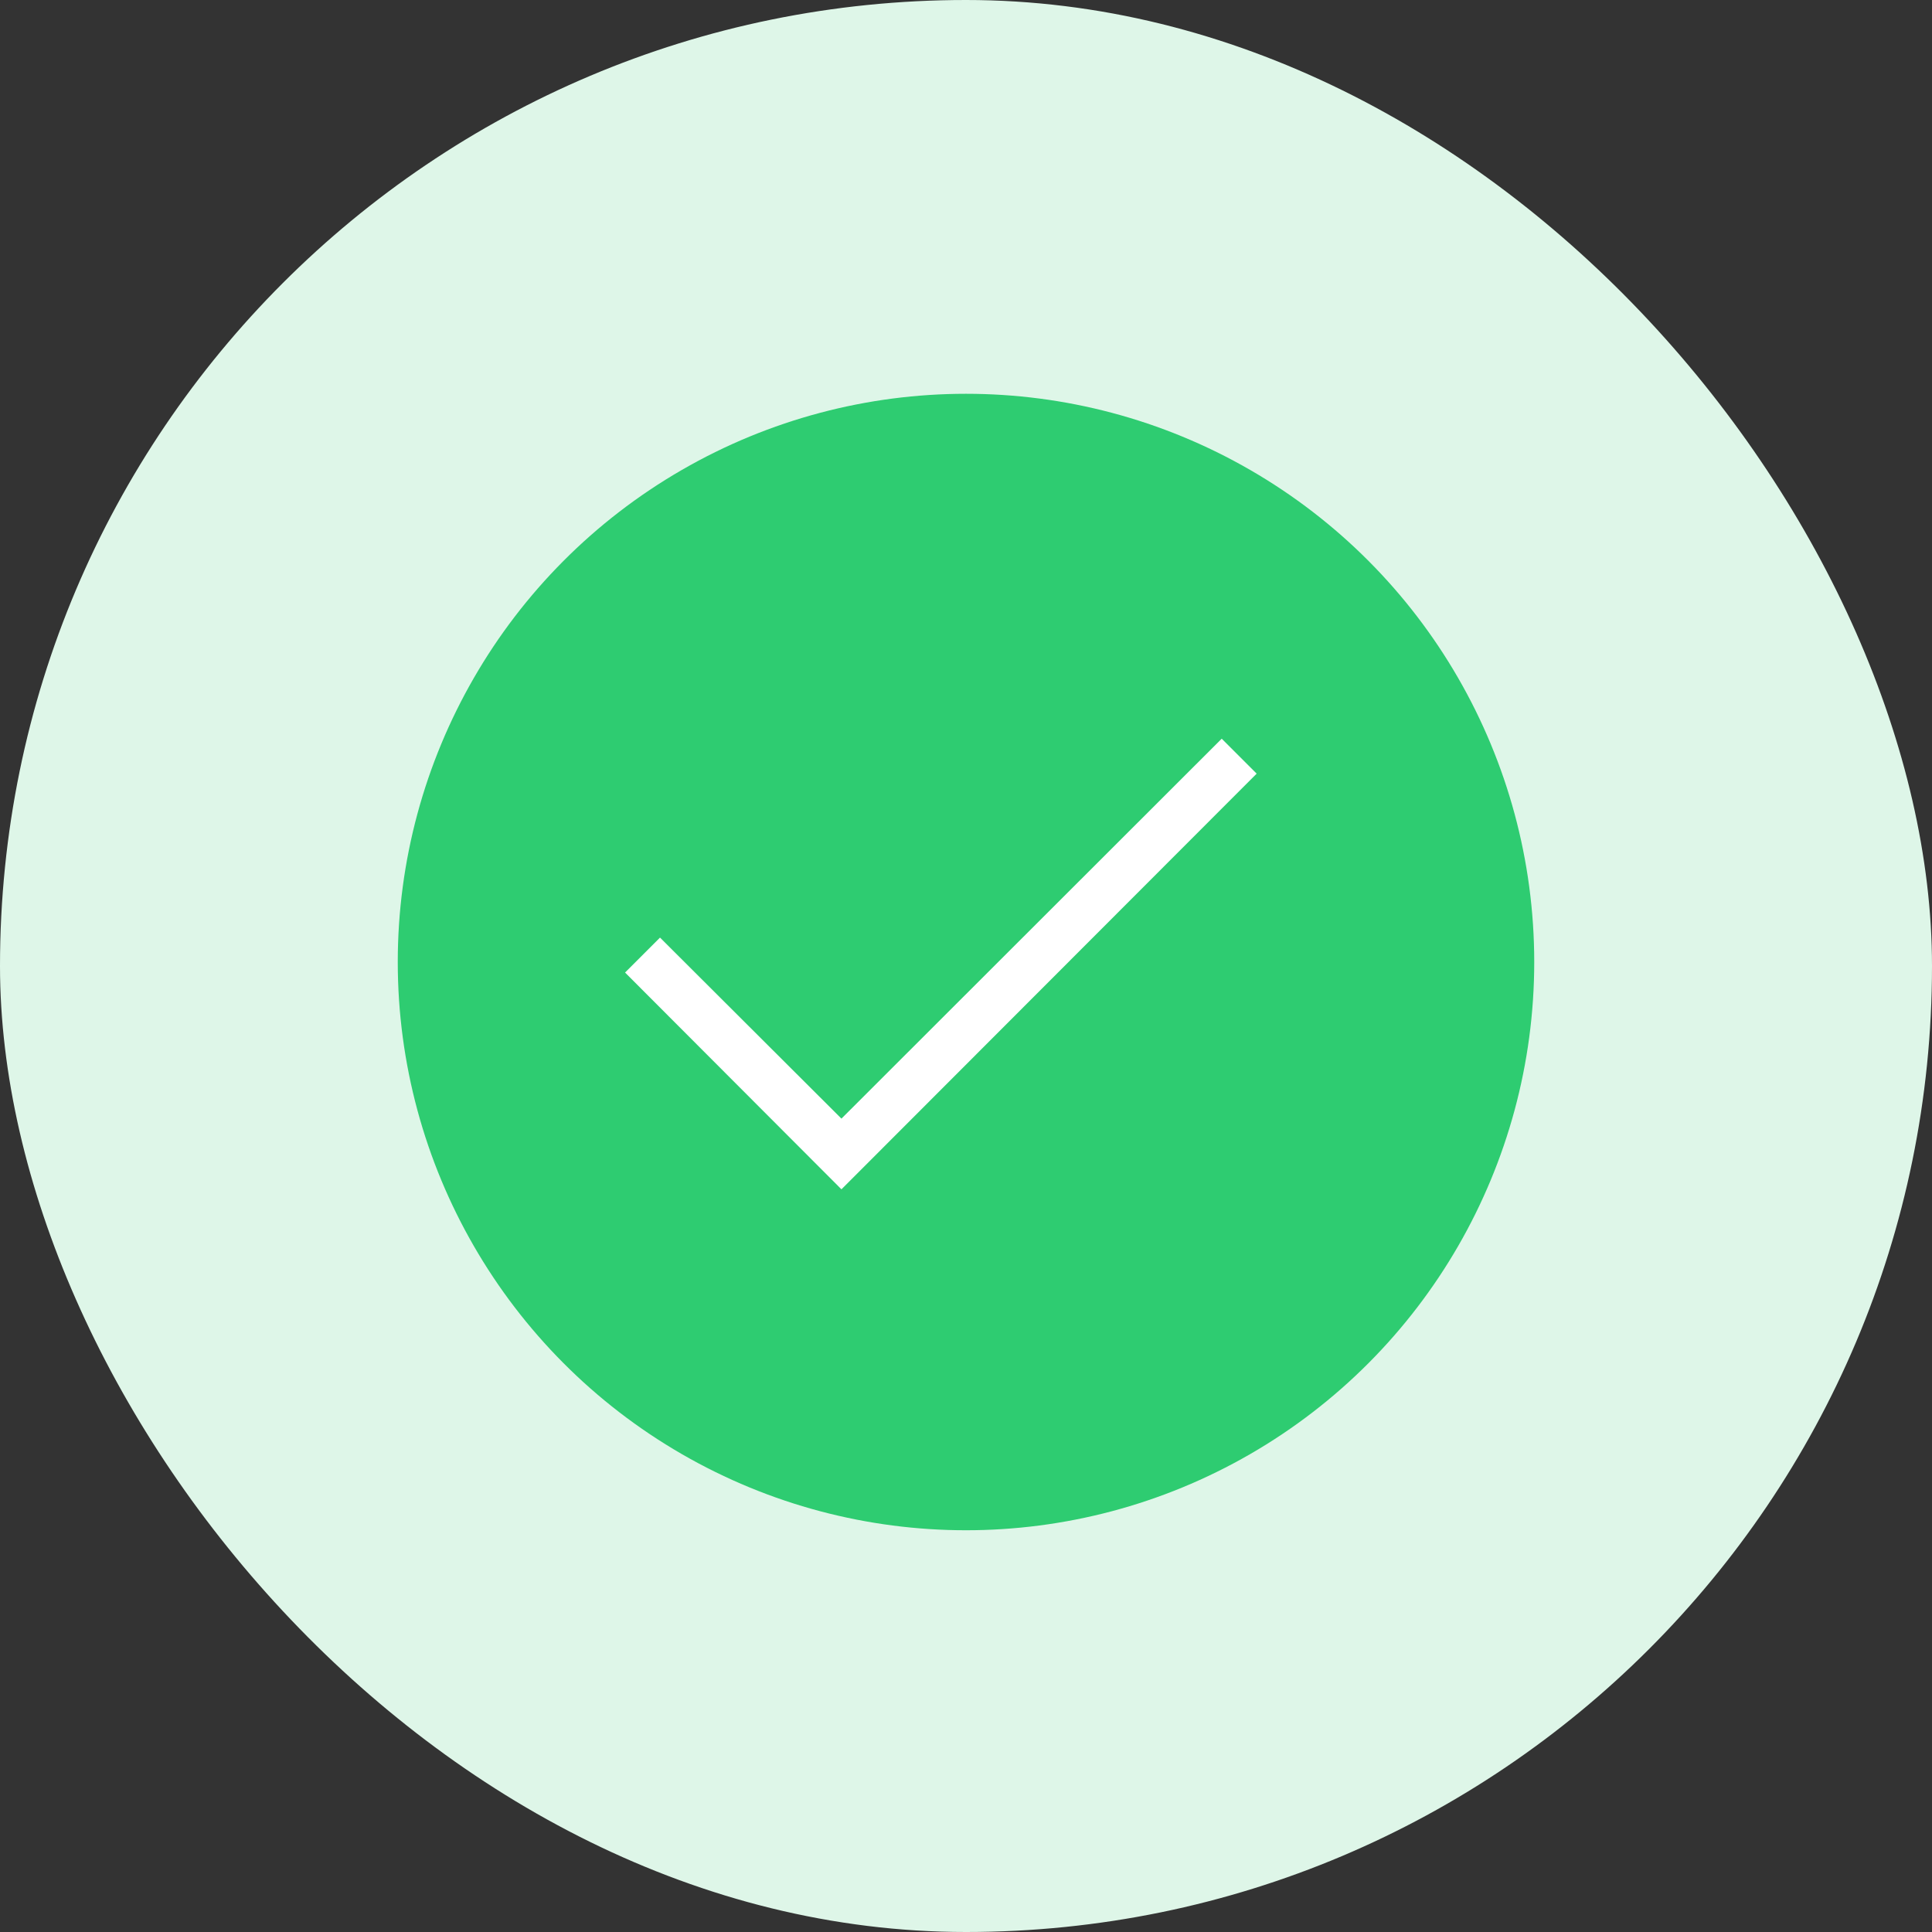 <svg width="34" height="34" viewBox="0 0 34 34" fill="none" xmlns="http://www.w3.org/2000/svg">
<rect x="0" y="0" width="34" height="34" fill="#333333" stroke="none"/>
<rect width="34" height="34" rx="17" fill="#DEF6E8"/>
<circle cx="17" cy="16.93" r="10" fill="#2ECC71"/>
<path d="M22.115 13.615L14.808 20.93L11 17.115L11.615 16.5L14.808 19.686L21.5 13L22.115 13.615Z" fill="white"/>
</svg>
